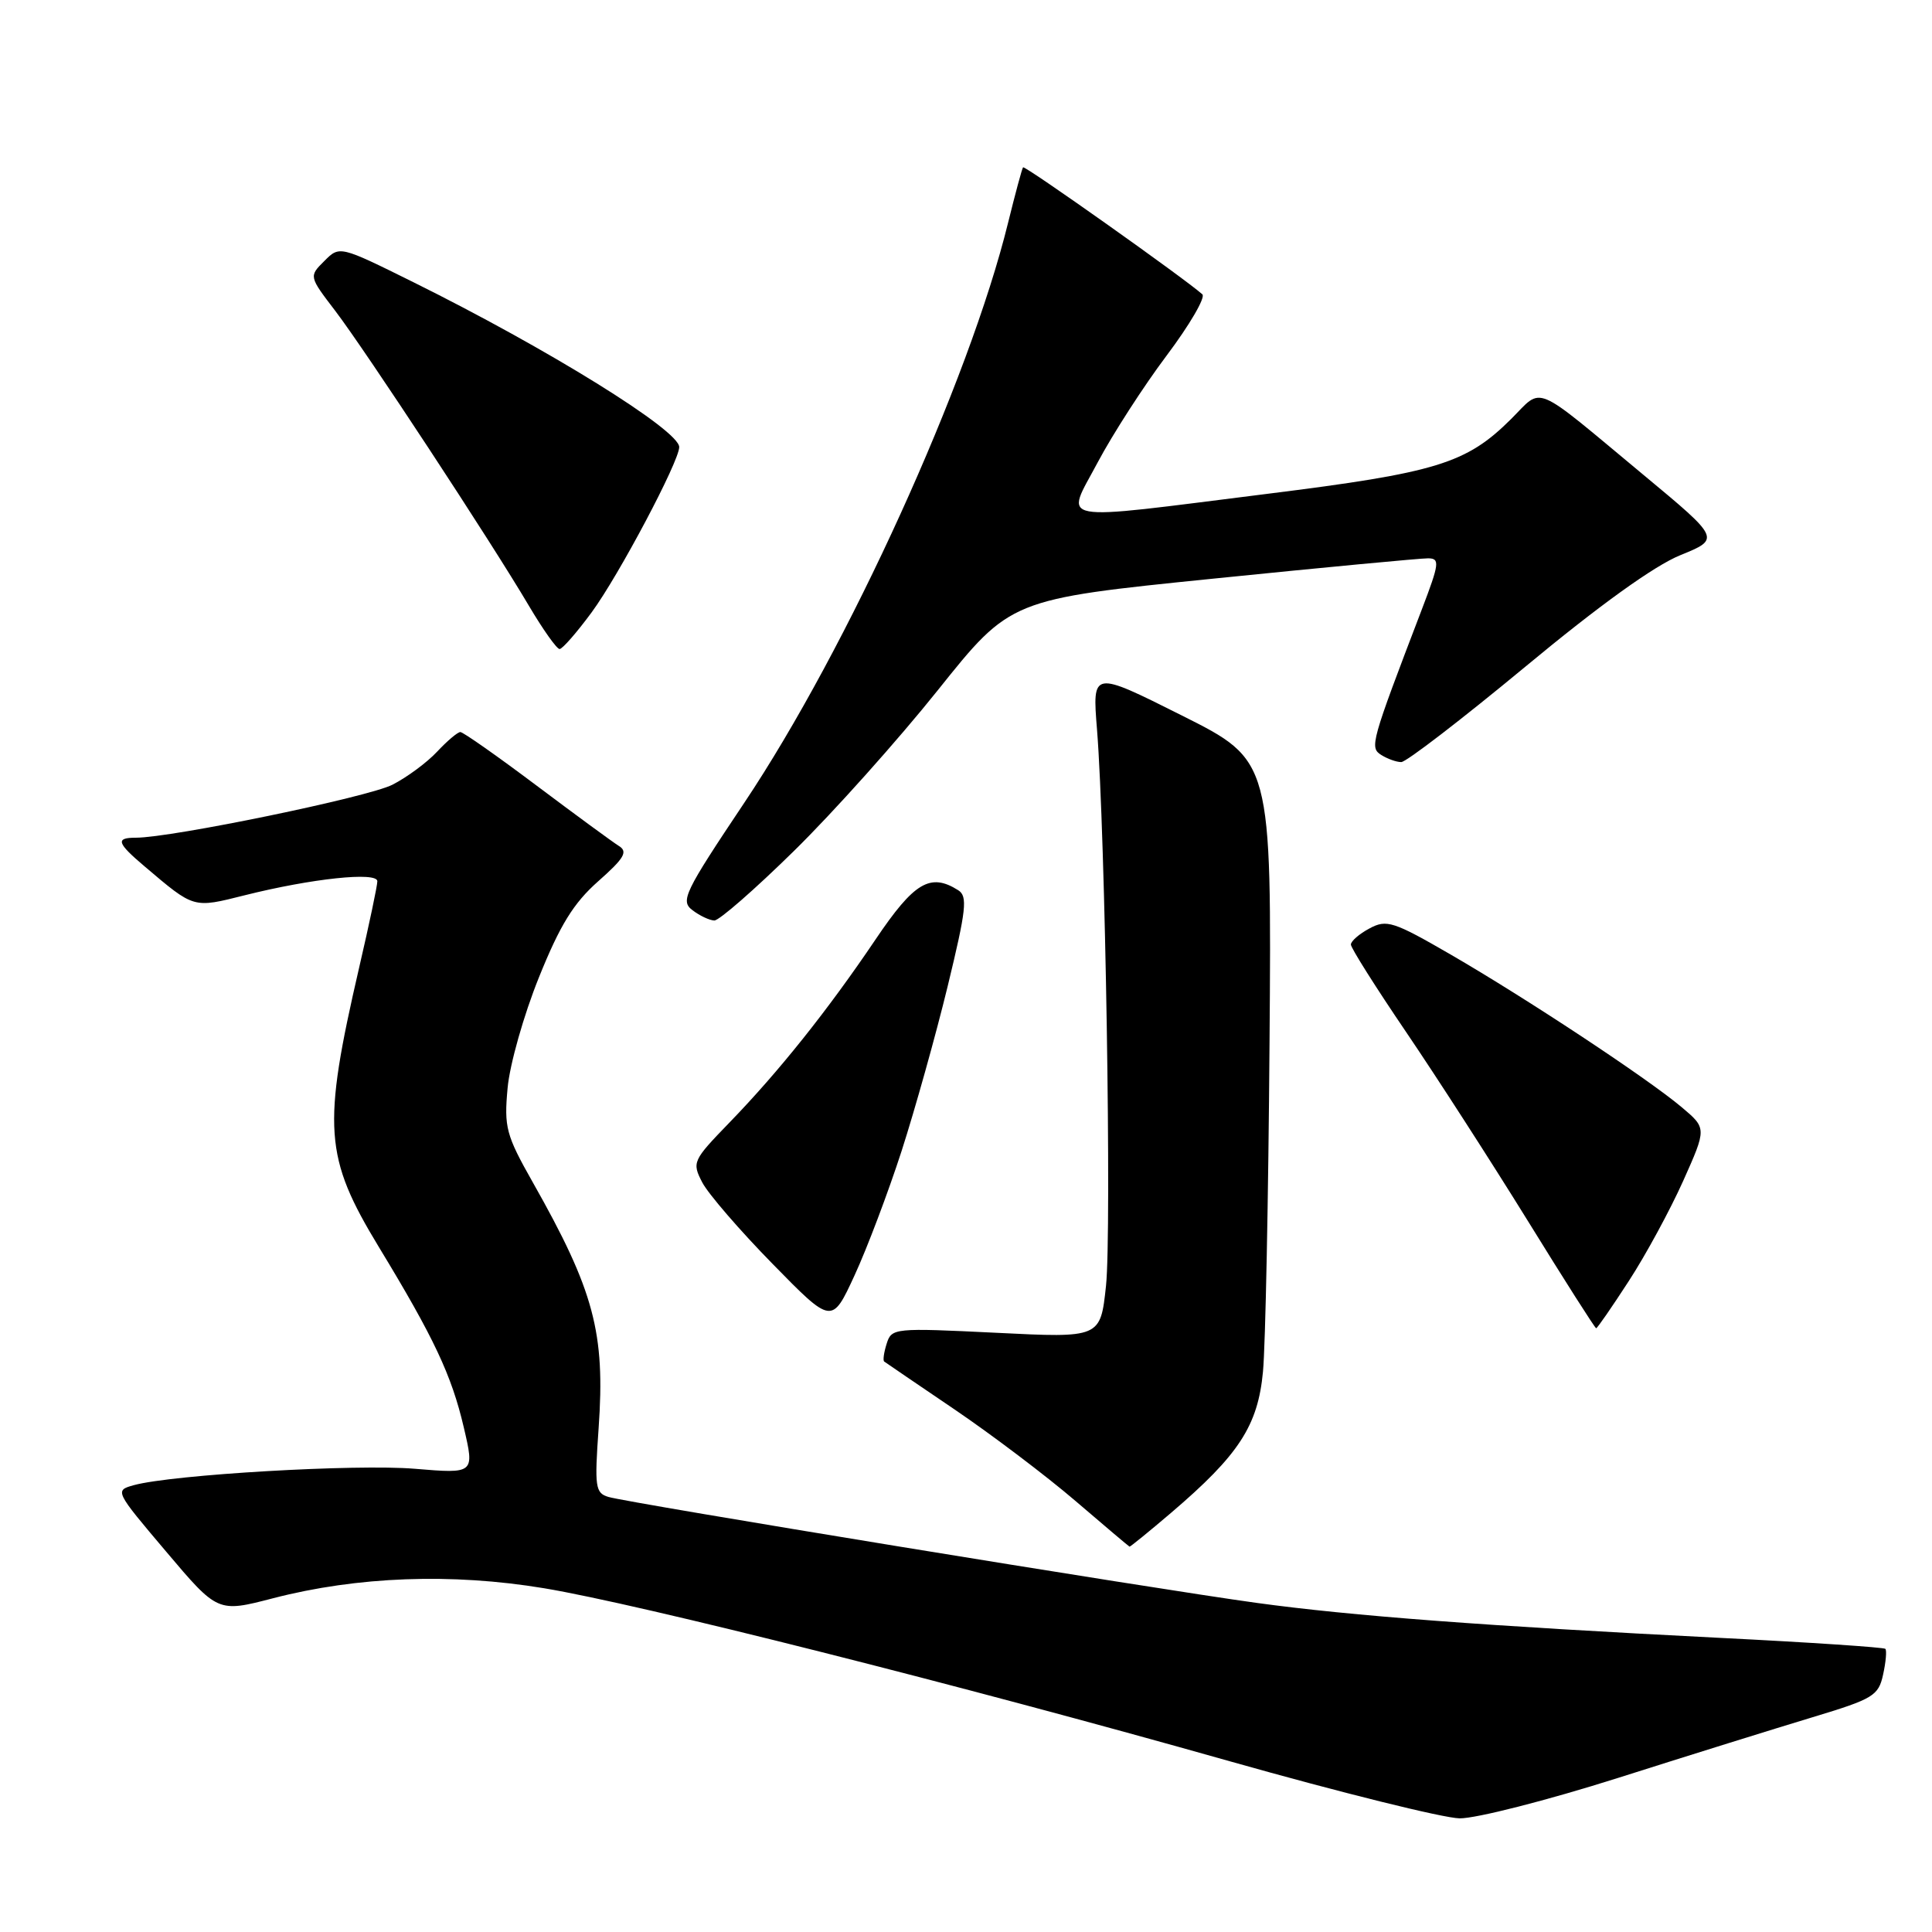 <?xml version="1.0" encoding="UTF-8" standalone="no"?>
<!DOCTYPE svg PUBLIC "-//W3C//DTD SVG 1.1//EN" "http://www.w3.org/Graphics/SVG/1.1/DTD/svg11.dtd" >
<svg xmlns="http://www.w3.org/2000/svg" xmlns:xlink="http://www.w3.org/1999/xlink" version="1.1" viewBox="0 0 256 256">
 <g >
 <path fill="currentColor"
d=" M 214.41 235.58 C 223.81 232.59 235.41 228.98 240.18 227.54 C 248.22 225.11 248.91 224.70 249.52 221.89 C 249.89 220.22 250.02 218.69 249.82 218.48 C 249.61 218.28 239.78 217.62 227.97 217.03 C 196.93 215.46 179.01 214.11 166.50 212.39 C 152.70 210.50 83.16 199.13 80.61 198.35 C 78.88 197.83 78.77 197.03 79.32 189.25 C 80.21 176.59 78.73 171.04 70.60 156.67 C 67.05 150.40 66.78 149.37 67.26 144.17 C 67.54 141.05 69.41 134.46 71.41 129.51 C 74.20 122.58 76.00 119.66 79.27 116.77 C 82.73 113.71 83.23 112.85 82.00 112.09 C 81.17 111.57 76.26 107.97 71.08 104.08 C 65.89 100.18 61.36 97.00 61.00 97.00 C 60.64 97.00 59.26 98.17 57.92 99.60 C 56.59 101.03 53.92 103.00 52.00 103.98 C 48.80 105.62 22.74 111.00 18.01 111.00 C 15.27 111.00 15.47 111.68 19.17 114.81 C 25.77 120.41 25.56 120.35 32.42 118.63 C 41.31 116.40 50.00 115.48 50.00 116.77 C 50.00 117.35 48.92 122.48 47.60 128.16 C 42.68 149.44 42.95 153.29 50.22 165.27 C 57.50 177.25 59.84 182.23 61.45 189.12 C 62.89 195.28 62.89 195.28 54.96 194.62 C 47.20 193.97 22.85 195.39 17.74 196.79 C 15.18 197.50 15.20 197.55 22.01 205.59 C 28.85 213.68 28.85 213.68 36.17 211.78 C 47.36 208.88 59.84 208.42 72.09 210.45 C 84.78 212.56 127.20 223.26 163.00 233.39 C 177.57 237.51 191.26 240.91 193.41 240.94 C 195.56 240.97 205.01 238.56 214.41 235.58 Z  M 155.17 200.46 C 164.16 192.79 166.68 188.92 167.35 181.76 C 167.68 178.32 168.07 158.69 168.22 138.13 C 168.50 100.77 168.50 100.77 156.61 94.81 C 144.73 88.85 144.73 88.85 145.36 96.67 C 146.46 110.41 147.31 163.24 146.55 170.39 C 145.81 177.29 145.81 177.29 131.99 176.60 C 118.49 175.94 118.14 175.97 117.49 178.04 C 117.12 179.20 116.97 180.27 117.16 180.41 C 117.35 180.55 121.55 183.42 126.50 186.77 C 131.45 190.13 138.65 195.58 142.50 198.88 C 146.35 202.18 149.58 204.91 149.67 204.94 C 149.76 204.97 152.24 202.96 155.17 200.46 Z  M 215.82 169.75 C 218.06 166.31 221.29 160.35 223.02 156.50 C 226.15 149.50 226.15 149.50 222.82 146.70 C 218.27 142.87 202.25 132.29 192.22 126.48 C 184.63 122.09 183.73 121.80 181.47 123.02 C 180.11 123.74 179.00 124.71 179.00 125.16 C 179.00 125.61 182.29 130.82 186.31 136.74 C 190.33 142.66 197.58 153.91 202.43 161.75 C 207.27 169.59 211.35 176.00 211.50 176.00 C 211.65 176.00 213.59 173.19 215.82 169.75 Z  M 119.47 152.50 C 121.24 147.00 123.99 137.19 125.57 130.69 C 128.04 120.51 128.24 118.76 126.97 117.96 C 123.27 115.62 121.13 116.89 116.01 124.49 C 109.68 133.87 103.21 141.98 96.68 148.72 C 91.77 153.79 91.67 154.01 93.06 156.69 C 93.85 158.20 98.04 163.05 102.37 167.47 C 110.23 175.50 110.23 175.50 113.23 169.00 C 114.88 165.43 117.69 158.00 119.47 152.50 Z  M 105.21 112.75 C 110.40 107.66 118.97 98.08 124.27 91.45 C 133.90 79.40 133.90 79.40 160.70 76.68 C 175.44 75.18 188.28 73.97 189.24 73.98 C 190.81 74.00 190.73 74.65 188.40 80.75 C 181.62 98.48 181.46 99.05 183.03 100.04 C 183.84 100.55 185.03 100.98 185.67 100.98 C 186.32 100.99 193.70 95.31 202.08 88.37 C 211.91 80.21 219.21 74.96 222.64 73.57 C 227.97 71.40 227.97 71.40 217.80 62.95 C 202.84 50.52 204.54 51.23 200.22 55.53 C 194.29 61.43 190.36 62.63 167.97 65.43 C 139.14 69.04 141.14 69.41 145.46 61.25 C 147.43 57.54 151.53 51.18 154.58 47.12 C 157.64 43.05 159.76 39.40 159.32 39.00 C 156.97 36.90 135.79 21.89 135.56 22.17 C 135.42 22.35 134.53 25.65 133.58 29.50 C 128.42 50.50 112.34 85.86 98.61 106.39 C 90.67 118.26 90.13 119.38 91.75 120.60 C 92.71 121.34 94.02 121.95 94.65 121.97 C 95.28 121.99 100.03 117.84 105.21 112.75 Z  M 78.41 81.12 C 82.01 76.22 90.00 61.13 90.00 59.24 C 90.00 57.01 72.61 46.23 54.75 37.38 C 45.00 32.55 45.00 32.55 42.97 34.59 C 40.93 36.62 40.93 36.62 44.43 41.20 C 48.45 46.48 65.07 71.77 70.07 80.25 C 71.94 83.41 73.77 86.00 74.15 86.00 C 74.52 86.00 76.44 83.80 78.41 81.12 Z "/>
</g>
</svg>